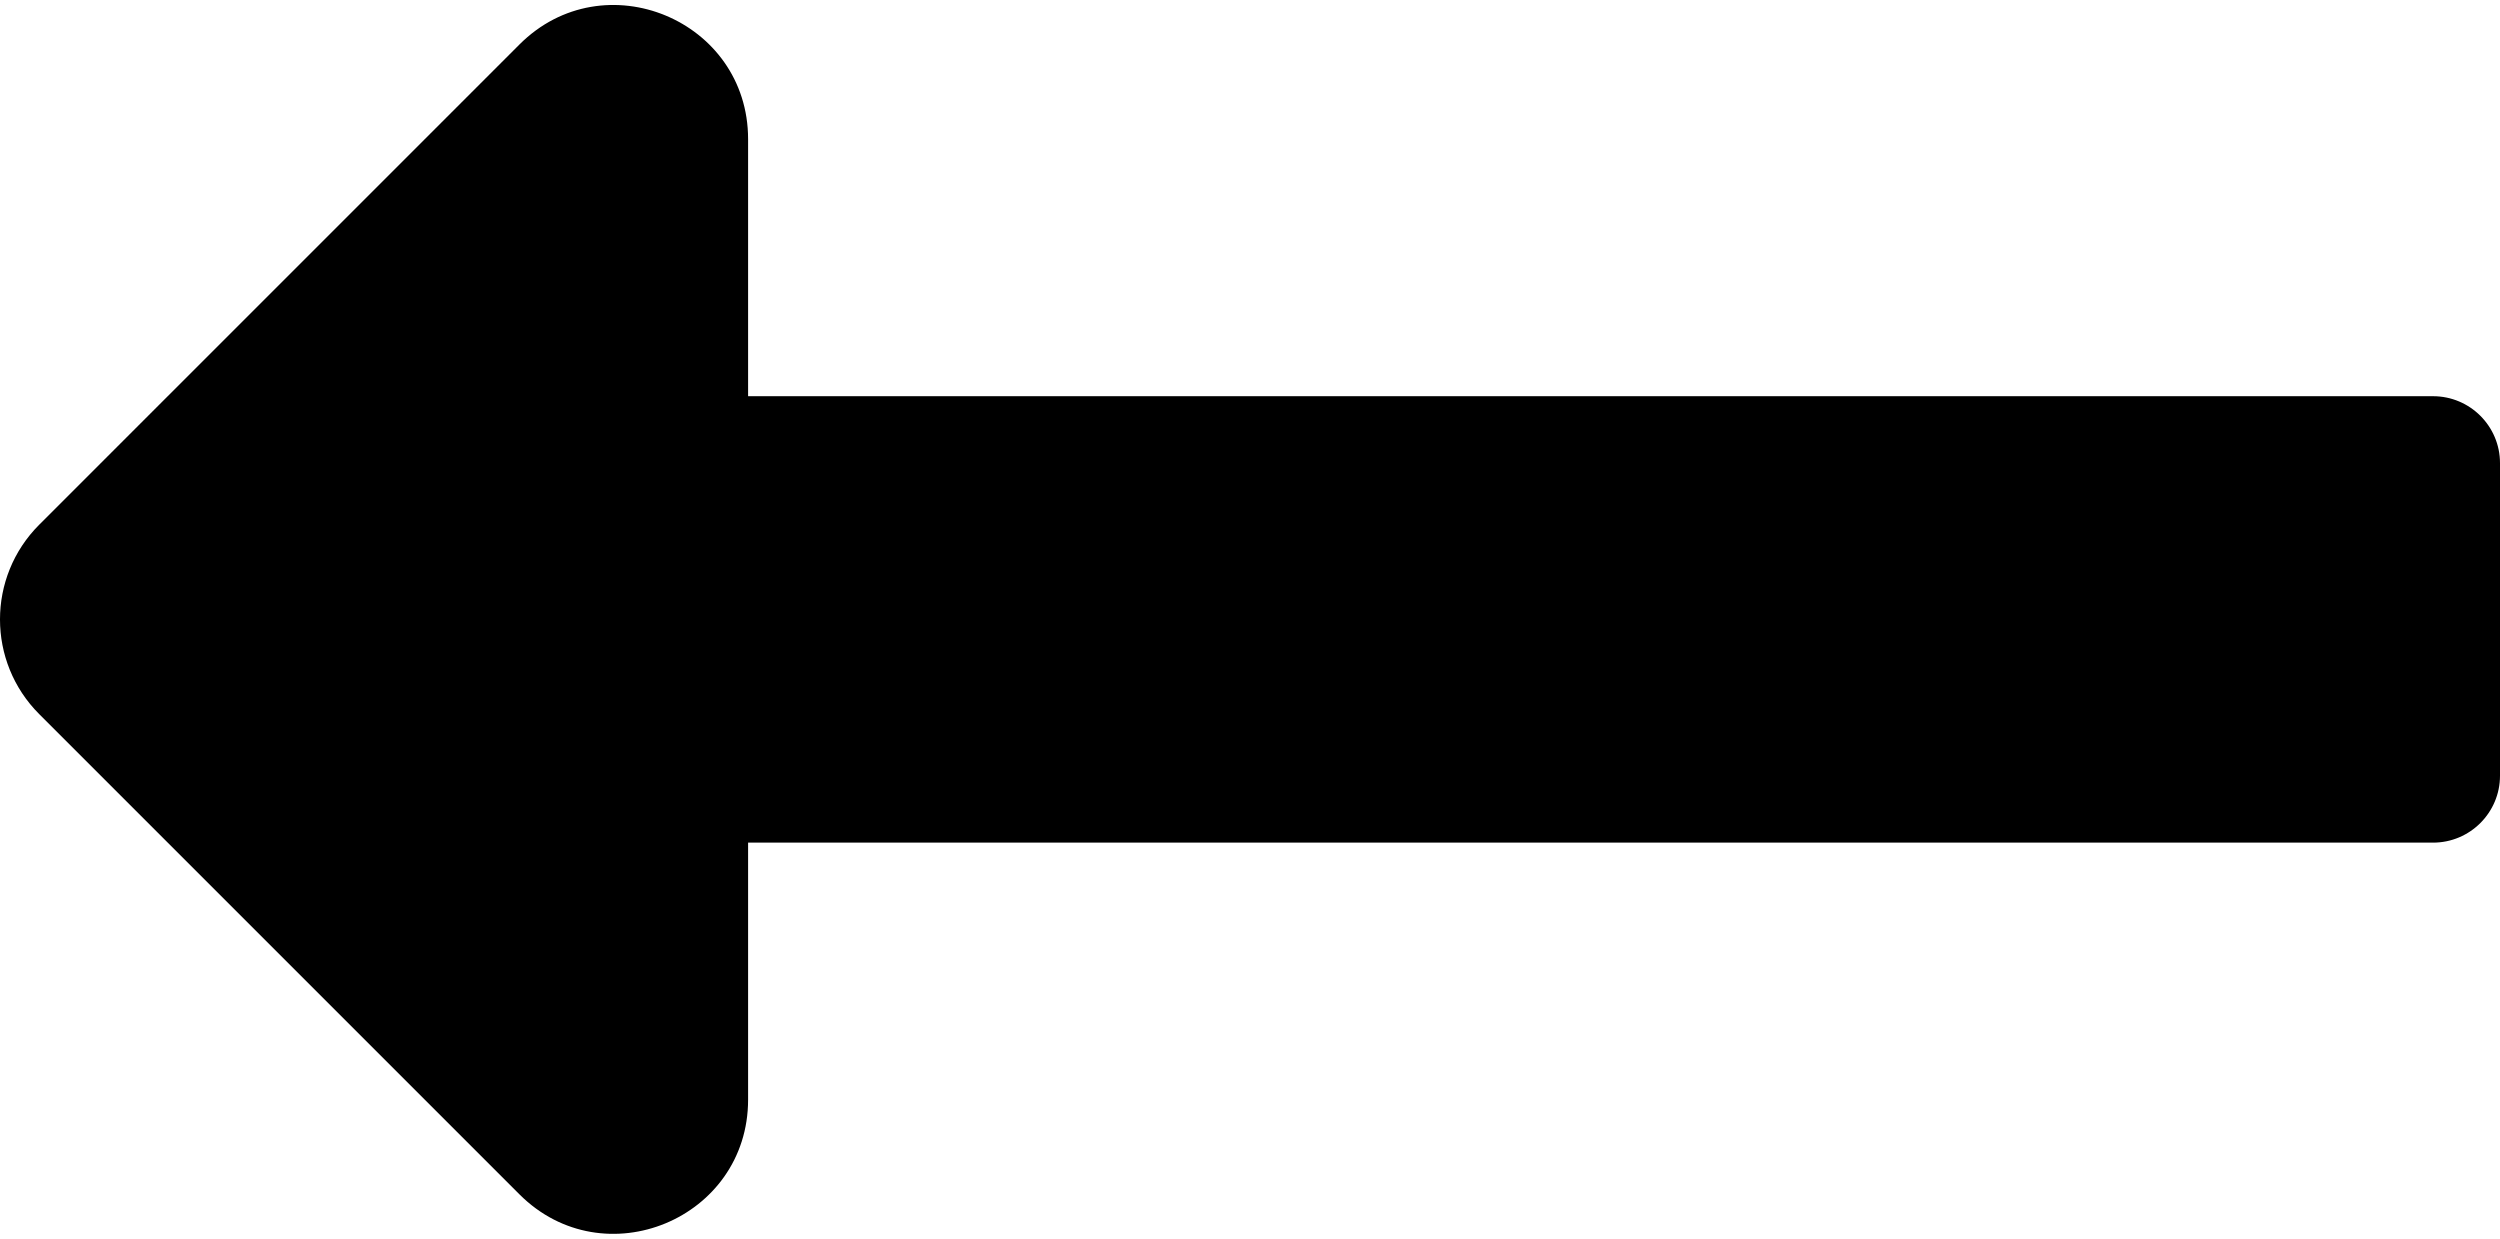 <svg width="448" height="222" viewBox="0 0 448 222" fill="none" xmlns="http://www.w3.org/2000/svg">
<path d="M134.059 151H436C442.627 151 448 145.627 448 139V83C448 76.373 442.627 71 436 71H134.059V24.941C134.059 3.559 108.208 -7.149 93.088 7.97L7.029 94.029C-2.344 103.402 -2.344 118.598 7.029 127.97L93.088 214.029C108.207 229.148 134.059 218.44 134.059 197.058V151Z" fill="black"/>
</svg>
